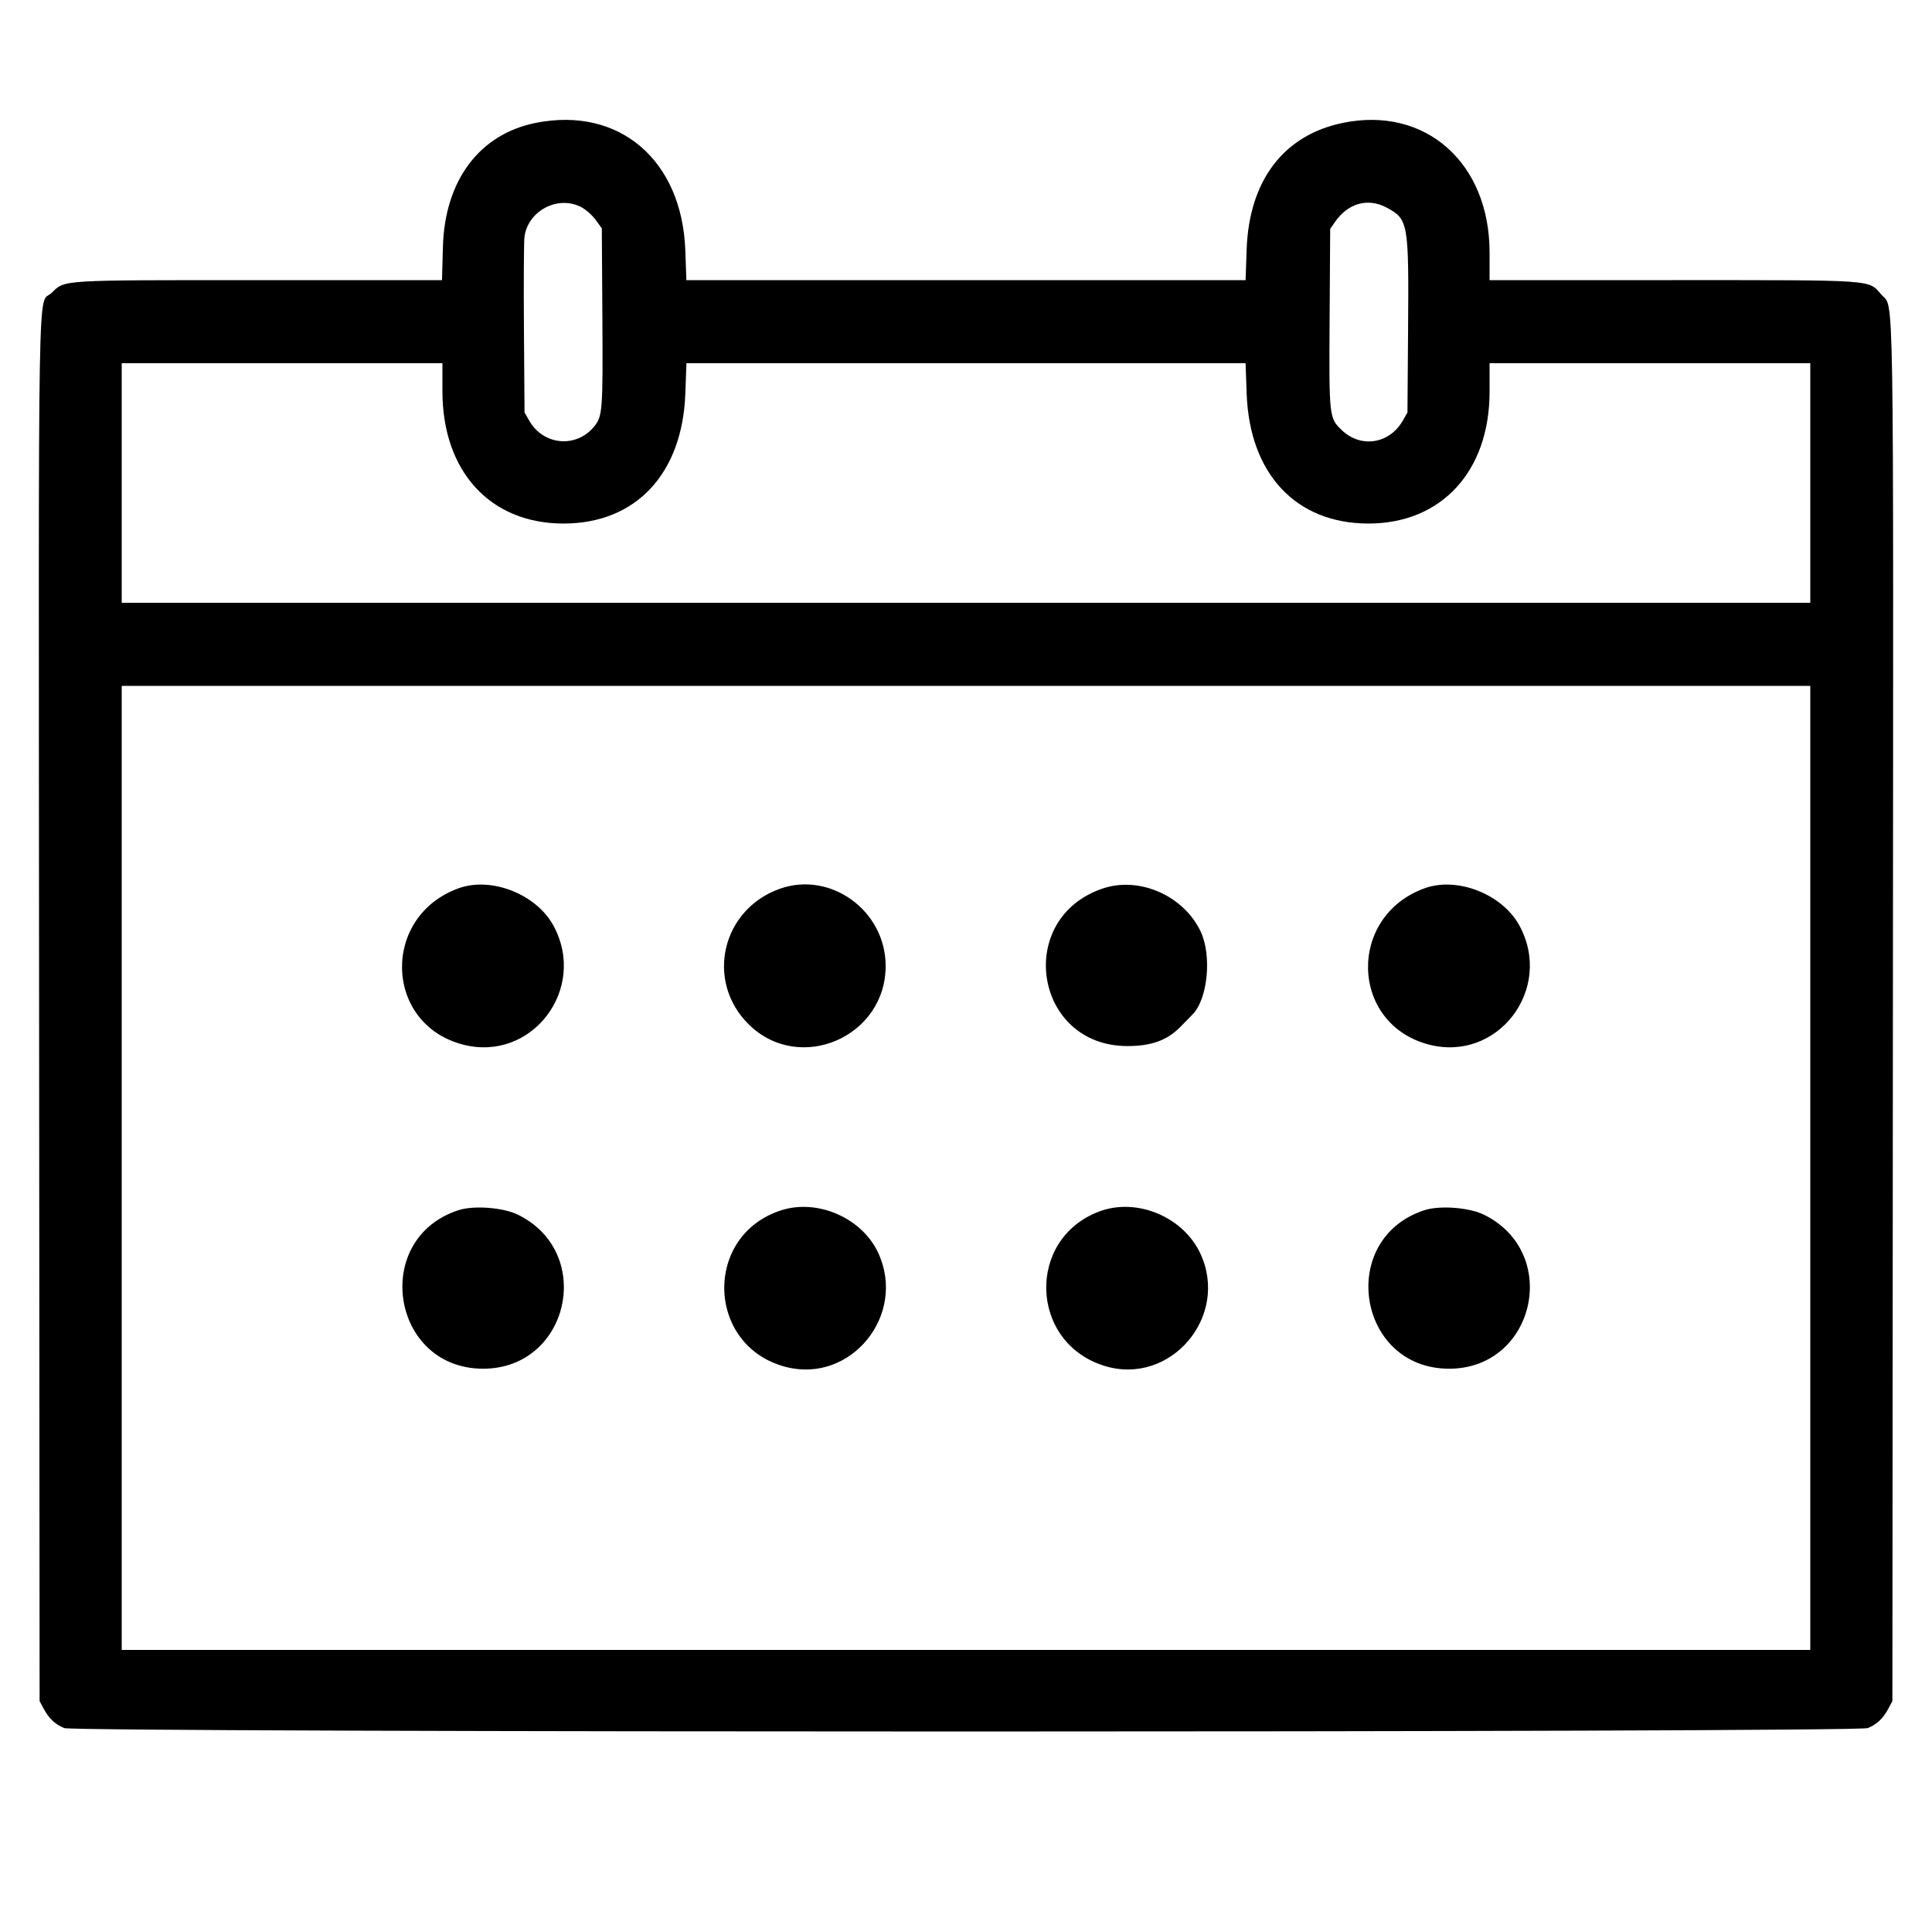 <svg id="svg" version="1.1" xmlns="http://www.w3.org/2000/svg" xmlns:xlink="http://www.w3.org/1999/xlink" width="32" height="32" viewBox="0, 0, 400,400"><g id="svgg"><path id="path0" d="M111.000 25.426 C 99.291 27.730,92.084 37.317,91.701 51.100 L 91.509 58.000 53.827 58.000 C 11.995 58.000,13.500 57.909,10.725 60.608 C 7.737 63.514,7.983 49.644,8.097 209.011 L 8.200 352.200 9.061 353.800 C 10.142 355.808,11.397 356.989,13.293 357.781 C 15.558 358.727,384.442 358.727,386.707 357.781 C 388.603 356.989,389.858 355.808,390.939 353.800 L 391.800 352.200 391.905 209.600 C 392.020 54.243,392.175 64.020,389.551 61.039 C 386.740 57.846,388.938 58.000,346.127 58.000 L 308.400 58.000 308.400 52.264 C 308.400 33.702,295.124 21.951,278.083 25.429 C 265.762 27.944,258.593 37.370,258.102 51.700 L 257.887 58.000 199.997 58.000 L 142.107 58.000 141.891 51.900 C 141.226 33.152,128.251 22.032,111.000 25.426 M120.378 42.901 C 121.315 43.396,122.648 44.584,123.341 45.540 L 124.600 47.278 124.715 65.639 C 124.838 85.177,124.755 86.242,122.939 88.399 C 119.203 92.839,112.485 92.184,109.571 87.095 L 108.600 85.400 108.475 68.000 C 108.406 58.430,108.458 49.860,108.591 48.955 C 109.384 43.556,115.589 40.368,120.378 42.901 M287.171 43.023 C 291.574 45.419,291.693 46.116,291.527 68.400 L 291.400 85.400 290.429 87.095 C 287.665 91.921,281.733 92.838,277.793 89.049 C 275.169 86.526,275.154 86.391,275.285 65.701 L 275.400 47.400 276.364 46.000 C 279.101 42.027,283.245 40.886,287.171 43.023 M91.600 80.980 C 91.600 97.617,101.499 108.420,116.720 108.394 C 131.661 108.369,141.285 98.086,141.890 81.500 L 142.119 75.200 200.000 75.200 L 257.881 75.200 258.107 81.500 C 258.703 98.109,268.307 108.369,283.280 108.394 C 298.416 108.420,308.400 97.578,308.400 81.116 L 308.400 75.200 341.600 75.200 L 374.800 75.200 374.800 100.000 L 374.800 124.800 200.000 124.800 L 25.200 124.800 25.200 100.000 L 25.200 75.200 58.400 75.200 L 91.600 75.200 91.600 80.980 M374.800 241.800 L 374.800 341.600 200.000 341.600 L 25.200 341.600 25.200 241.800 L 25.200 142.000 200.000 142.000 L 374.800 142.000 374.800 241.800 M94.995 183.894 C 78.940 189.653,79.453 211.905,95.740 216.242 C 110.041 220.050,121.732 204.776,114.578 191.630 C 111.044 185.137,101.757 181.468,94.995 183.894 M161.467 184.006 C 149.395 188.279,145.973 203.157,155.009 212.081 C 165.530 222.472,183.530 214.676,183.364 199.800 C 183.238 188.465,171.924 180.305,161.467 184.006 M228.400 183.927 C 209.989 190.039,214.050 216.558,233.400 216.575 C 238.407 216.580,241.682 215.387,244.438 212.554 C 245.407 211.558,246.507 210.435,246.882 210.058 C 250.066 206.863,250.945 197.790,248.555 192.800 C 245.028 185.436,235.925 181.429,228.400 183.927 M294.995 183.894 C 278.940 189.653,279.453 211.905,295.740 216.242 C 310.041 220.050,321.732 204.776,314.578 191.630 C 311.044 185.137,301.757 181.468,294.995 183.894 M94.914 250.559 C 76.794 256.455,80.961 283.348,100.000 283.377 C 117.800 283.405,123.258 259.377,107.242 251.493 C 104.189 249.989,98.086 249.527,94.914 250.559 M161.800 250.561 C 145.556 255.712,146.174 278.705,162.672 283.002 C 176.184 286.521,187.776 272.238,181.827 259.400 C 178.491 252.203,169.348 248.167,161.800 250.561 M227.715 250.778 C 212.434 256.372,213.080 277.977,228.672 282.793 C 242.314 287.007,254.620 272.558,248.508 259.504 C 244.970 251.948,235.441 247.950,227.715 250.778 M294.914 250.559 C 276.794 256.455,280.961 283.348,300.000 283.377 C 317.800 283.405,323.258 259.377,307.242 251.493 C 304.189 249.989,298.086 249.527,294.914 250.559 " stroke="none"  fill-rule="evenodd"></path><path id="path1" d="" stroke="none"  fill-rule="evenodd"></path></g></svg>